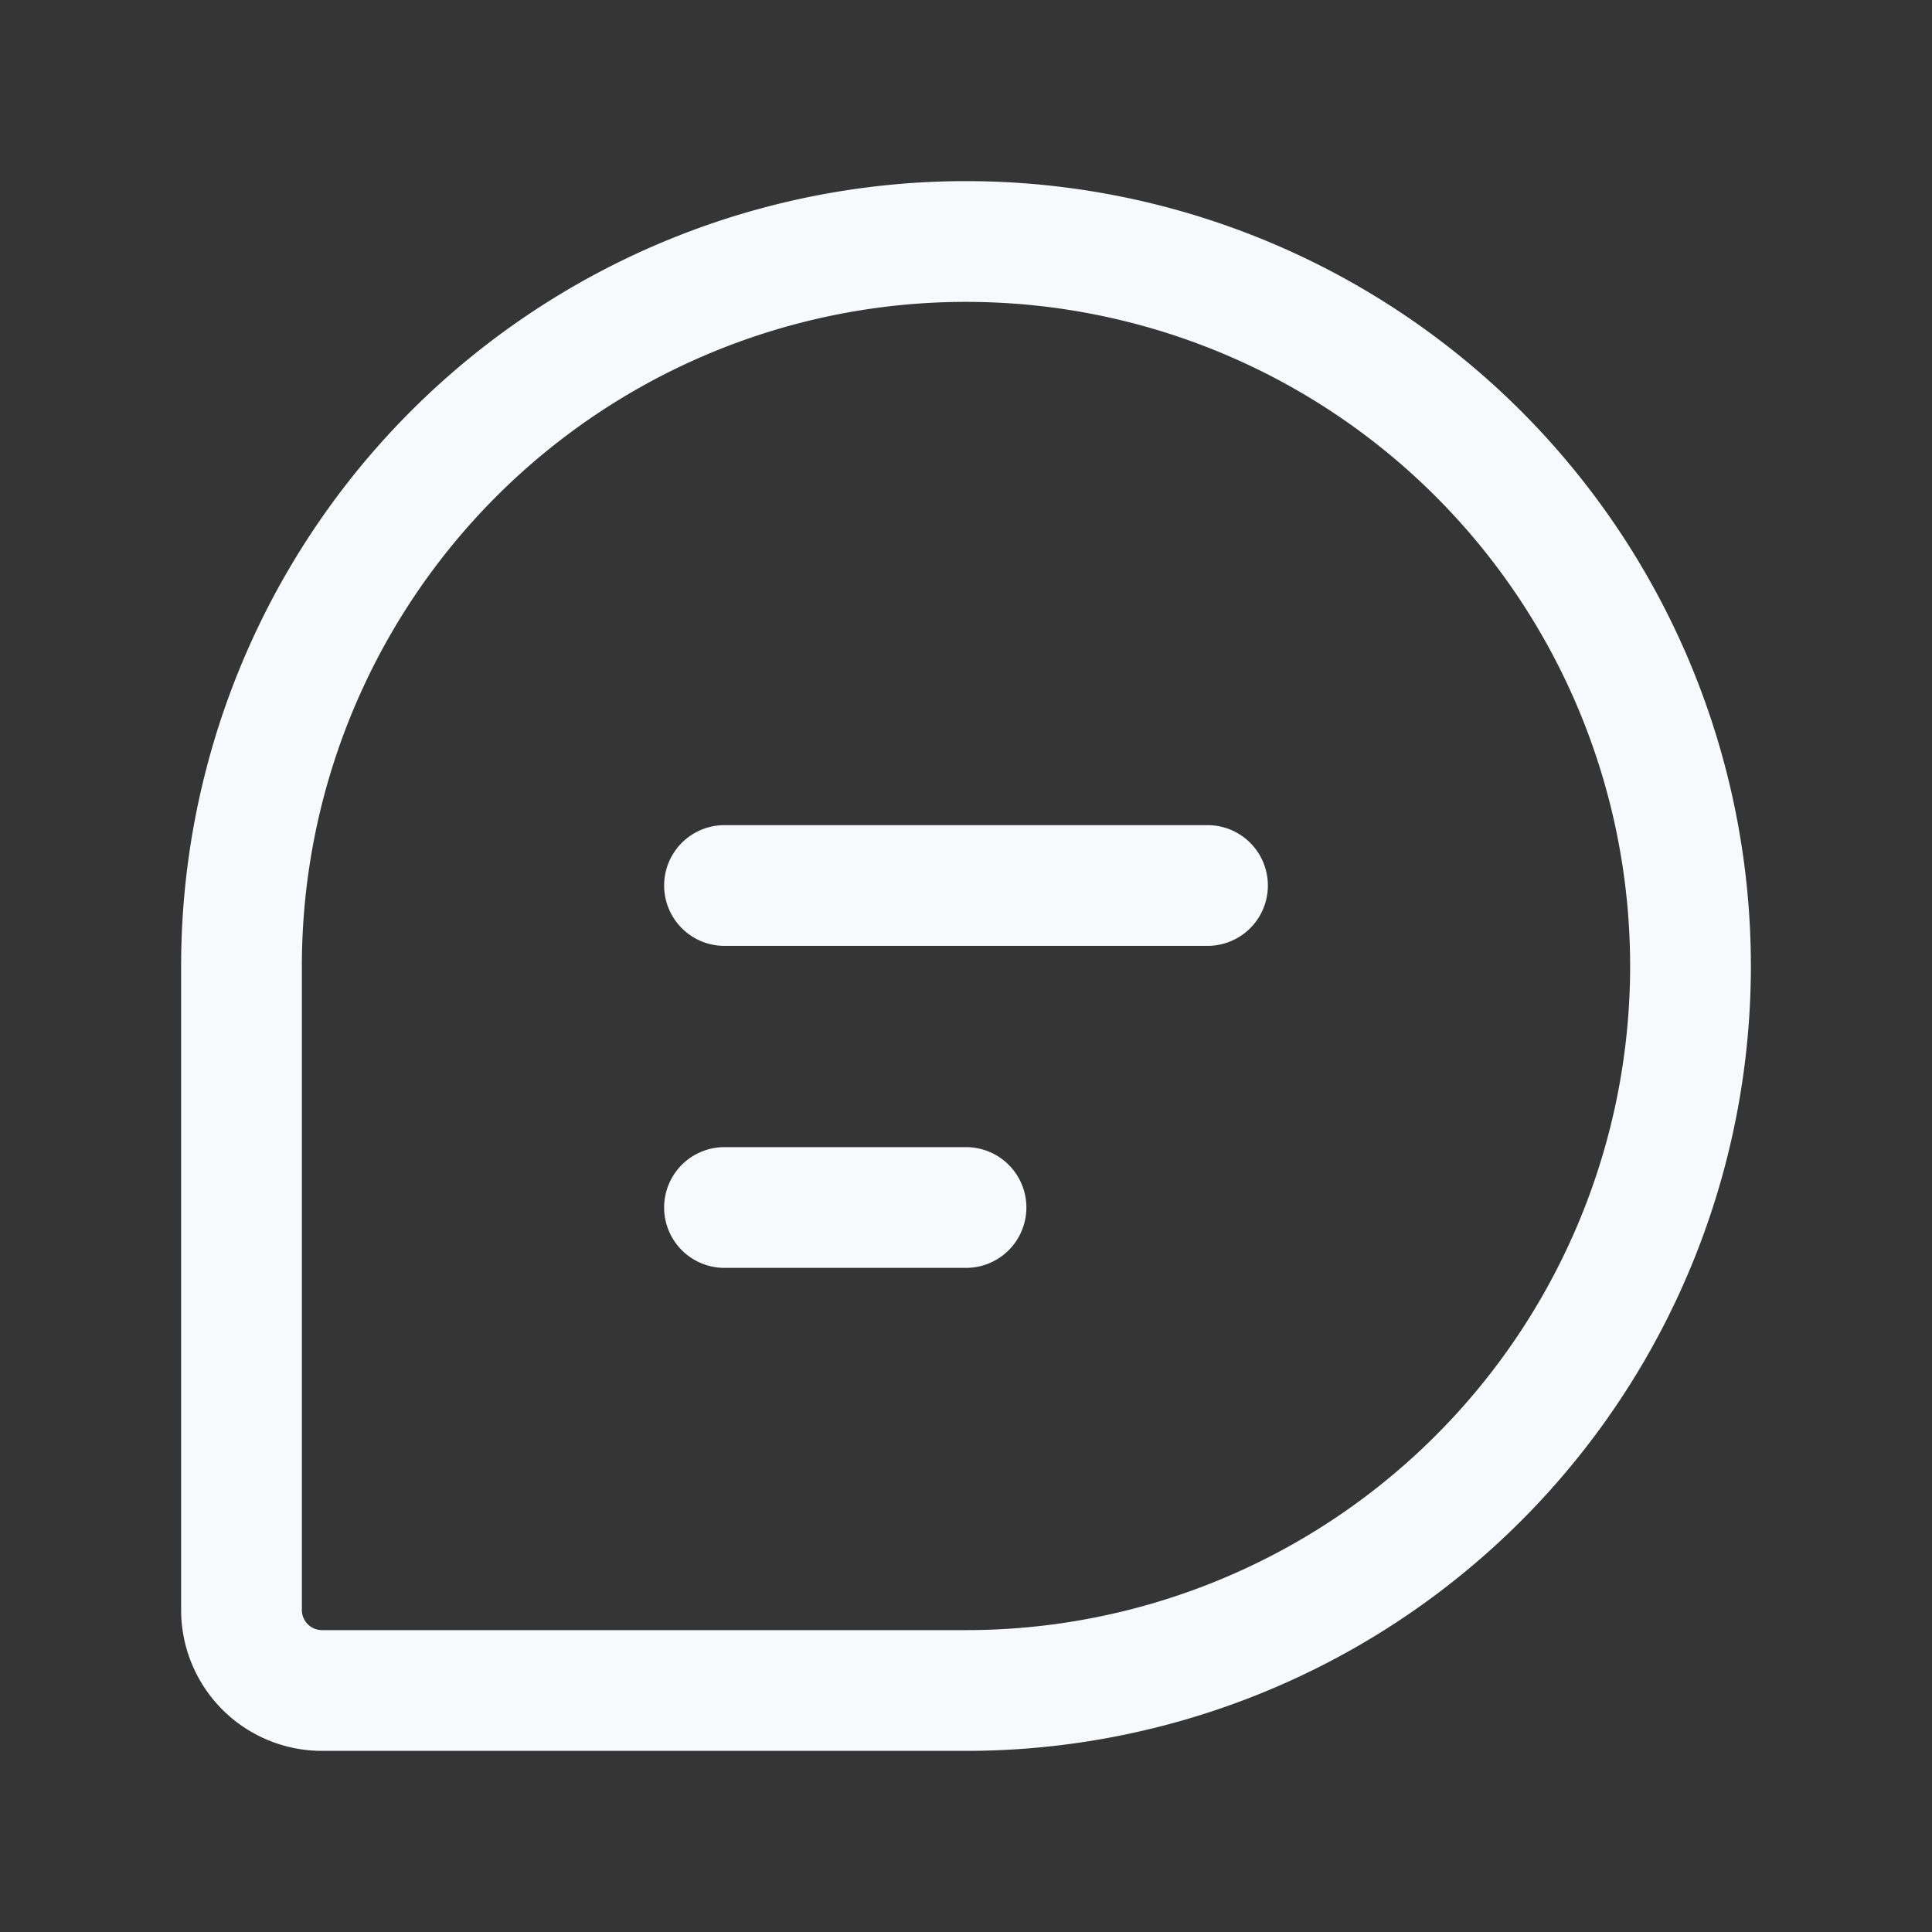 <svg xmlns="http://www.w3.org/2000/svg" width="24" height="24" fill="none"><rect width="100%" height="100%" fill="#333333" stroke="none"/><path fill="#fff" fill-opacity=".01" d="M24 0v24H0V0z"/><path stroke="#F7F9FC" stroke-linecap="round" stroke-linejoin="round" stroke-width="1.5" d="M9 11h6m-6 4h3m-8 6h8a9 9 0 0 0 9-9v0a9 9 0 0 0-9-9v0a9 9 0 0 0-9 9v8a1 1 0 0 0 1 1"/></svg>